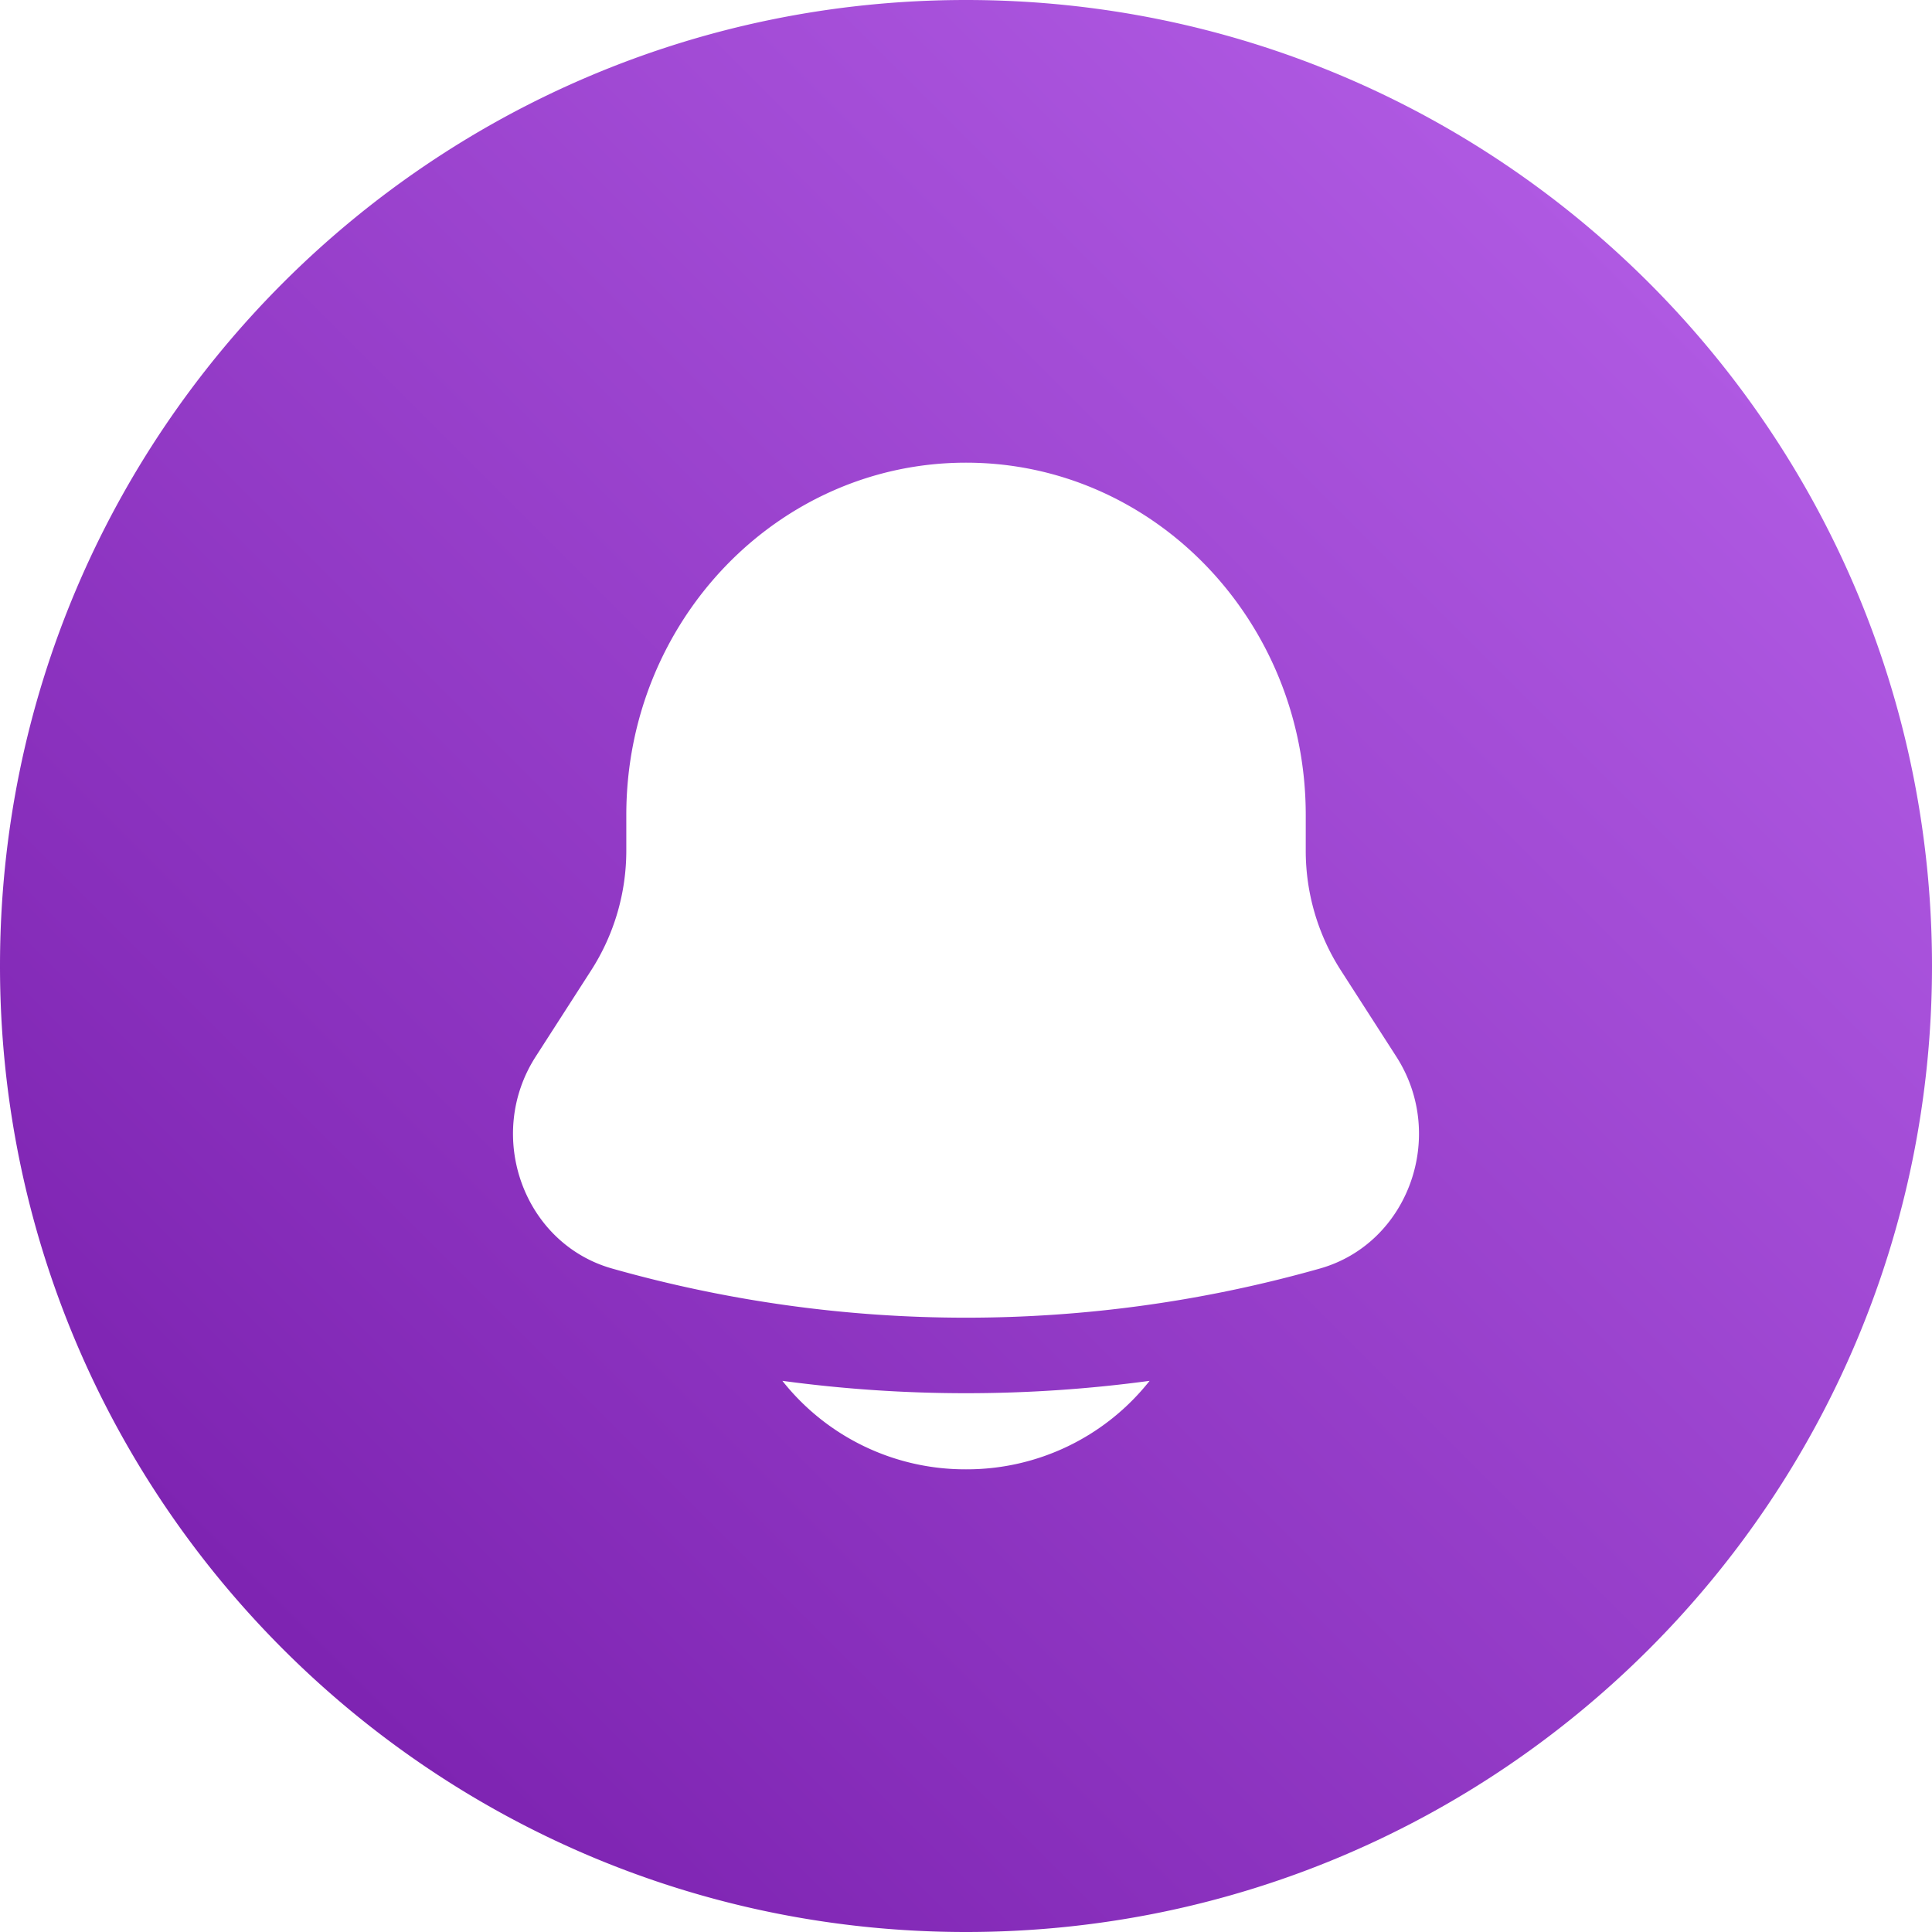 <svg id="Layer_1" data-name="Layer 1" xmlns="http://www.w3.org/2000/svg" xmlns:xlink="http://www.w3.org/1999/xlink" viewBox="0 0 500 500"><defs><style>.cls-1{fill:url(#linear-gradient);}</style><linearGradient id="linear-gradient" x1="73.223" y1="426.777" x2="426.777" y2="73.223" gradientUnits="userSpaceOnUse"><stop offset="0.006" stop-color="#7e24b2"/><stop offset="1" stop-color="#af59e2"/></linearGradient></defs><title>logo</title><path class="cls-1" d="M250,0C111.929,0,0,111.929,0,250S111.929,500,250,500,500,388.071,500,250,388.071,0,250,0Zm0,380.26a60.311,60.311,0,0,1-47.519-22.9,354.311,354.311,0,0,0,95.038,0A60.311,60.311,0,0,1,250,380.26ZM341.573,328.3a336.059,336.059,0,0,1-183.146,0c-22.913-6.473-32.969-34.336-19.8-54.839l14.433-22.444a57.314,57.314,0,0,0,9.027-30.924v-9.17c0-50.359,39.365-91.183,87.913-91.183s87.926,40.824,87.926,91.183h0v9.17a57.206,57.206,0,0,0,9.014,30.924l14.433,22.444C374.542,293.963,364.486,321.825,341.573,328.3Z"/></svg>